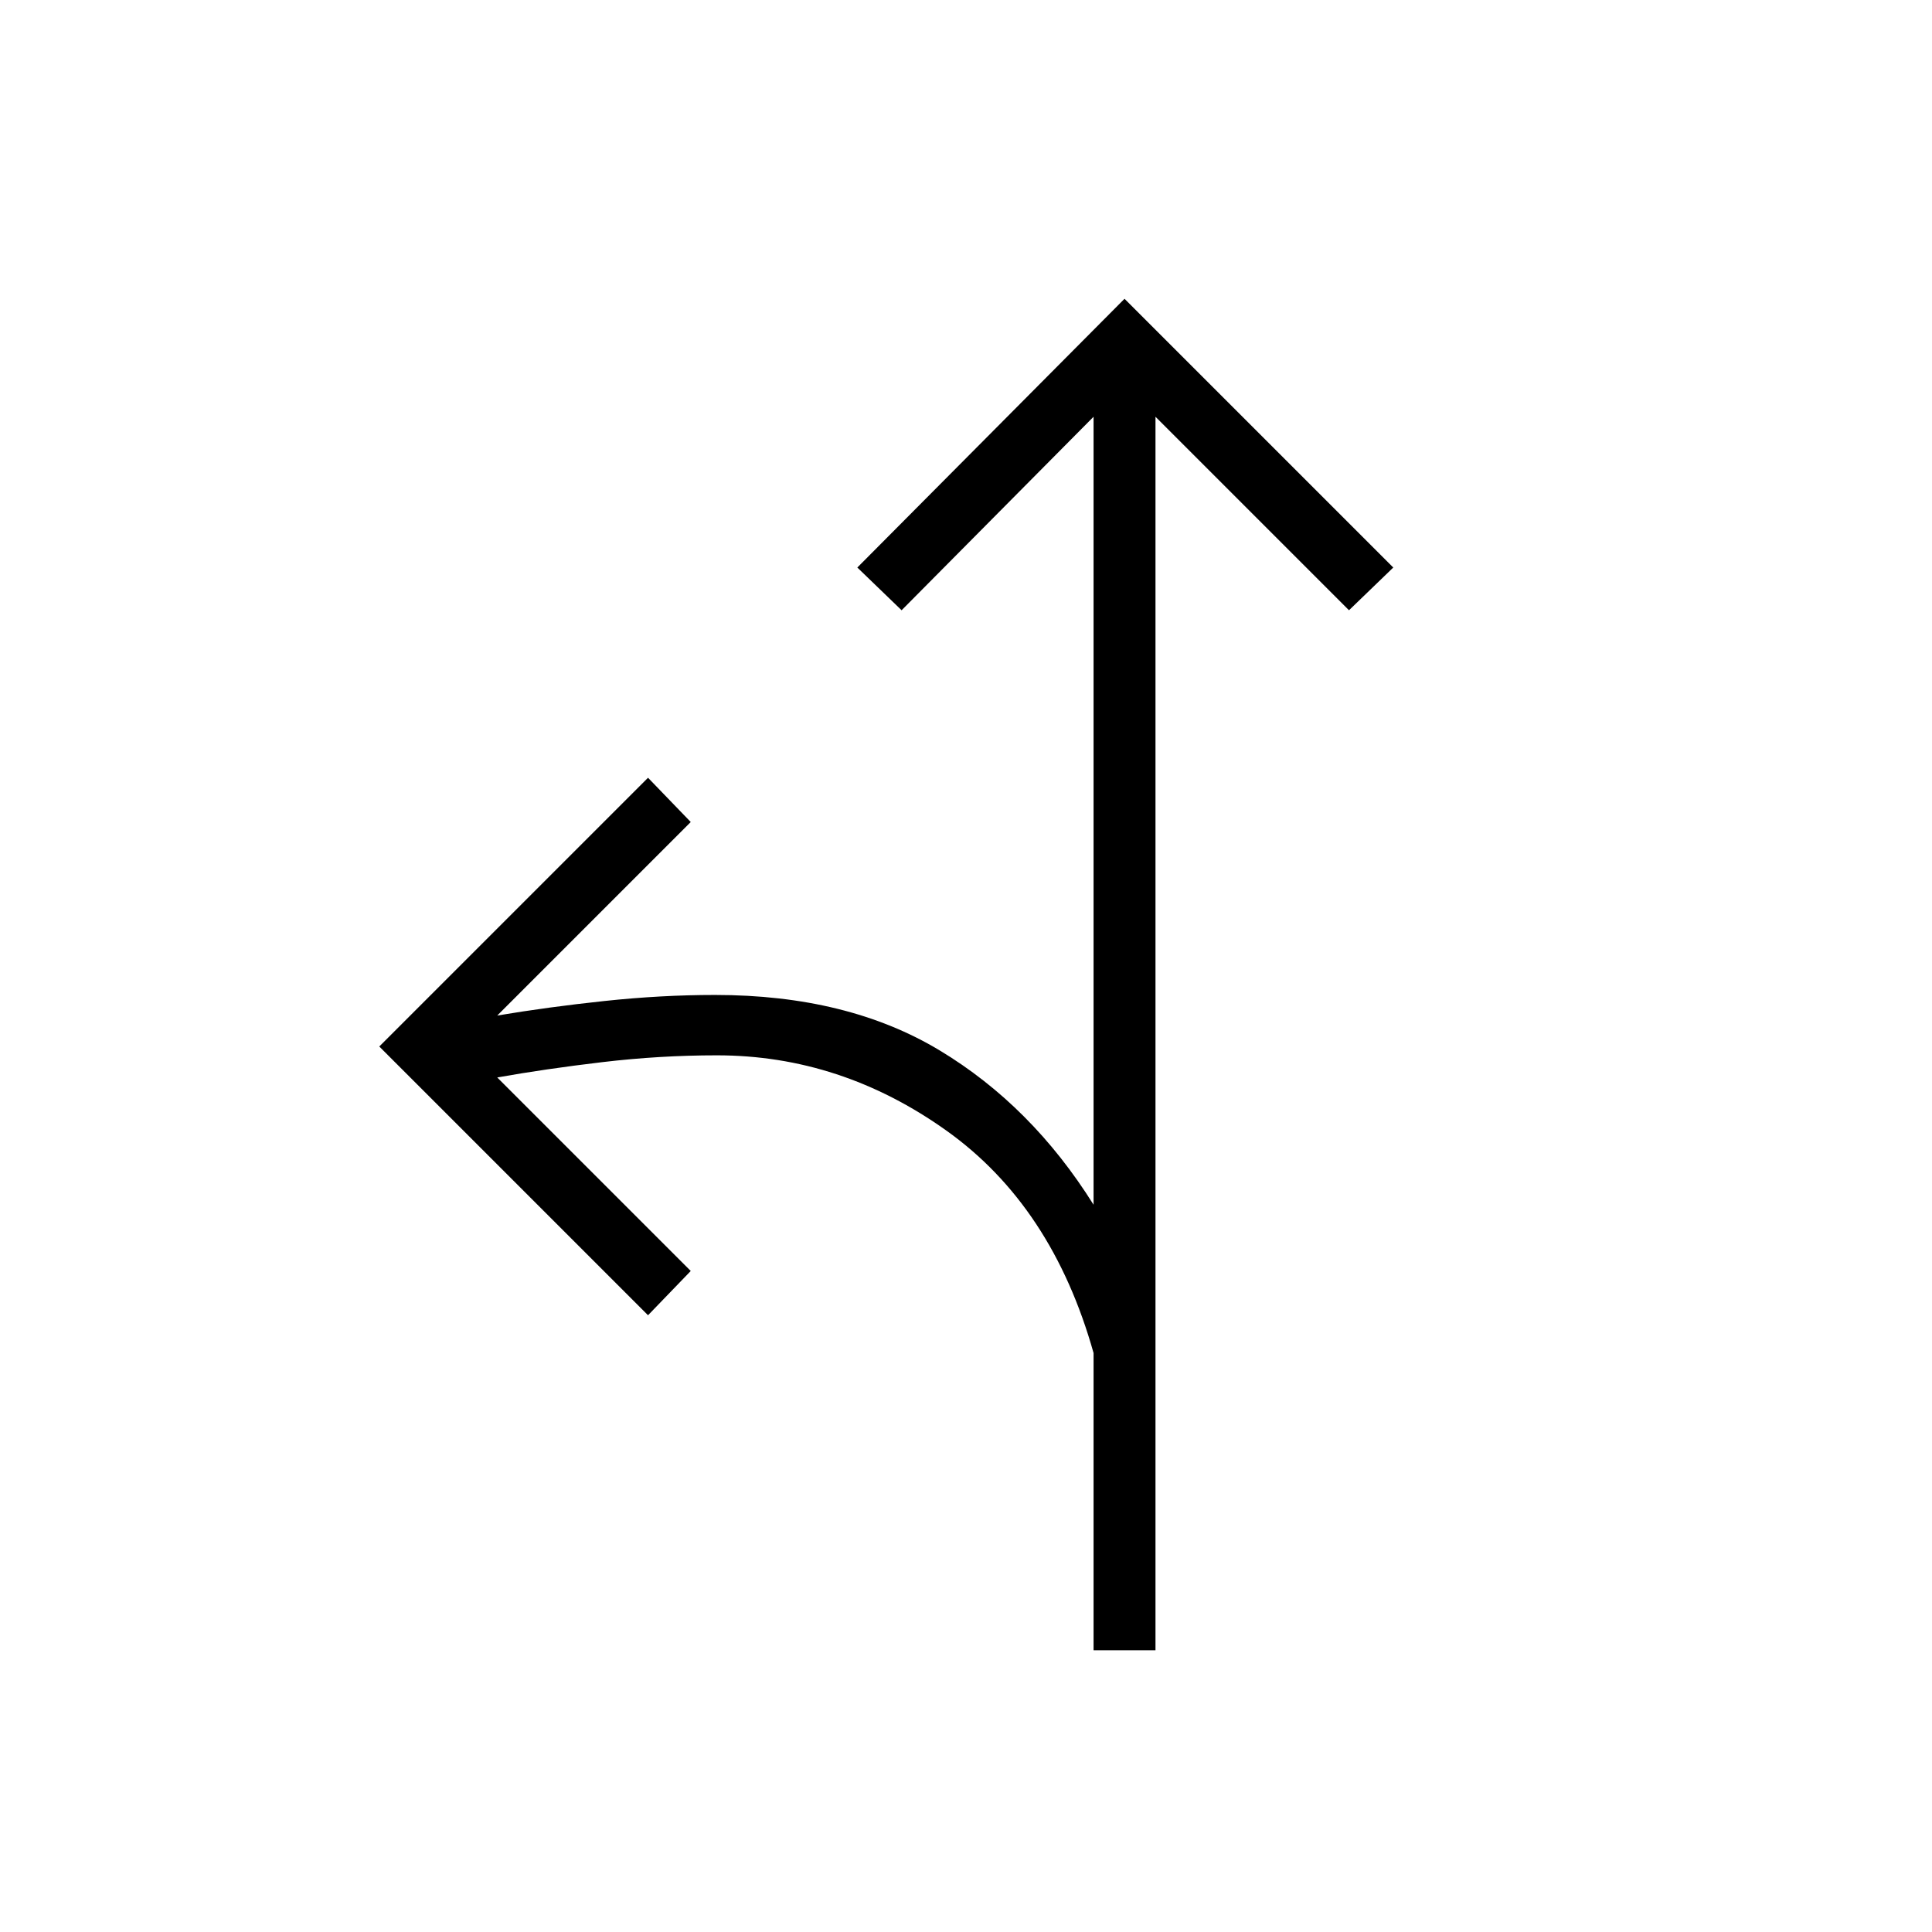 <svg xmlns="http://www.w3.org/2000/svg" width="48" height="48" viewBox="0 -960 960 960"><path d="M543.385-140v-147.692q-20.539-73-73.039-110.462-52.5-37.461-114.115-37.461-28.385 0-56.923 3.384-28.539 3.385-52.231 7.616l96.154 96.154-21.231 22L188.461-440 322-573.539l21.231 22-96.154 96.154q25.154-4.23 53.308-7.23t54.923-3q65.846 0 111.577 27.538 45.73 27.538 76.5 76.692v-391.538L448-656.769 426-678l132.769-133.539L692.308-678l-22 21.231-96.154-96.154V-140h-30.769Z"/></svg>